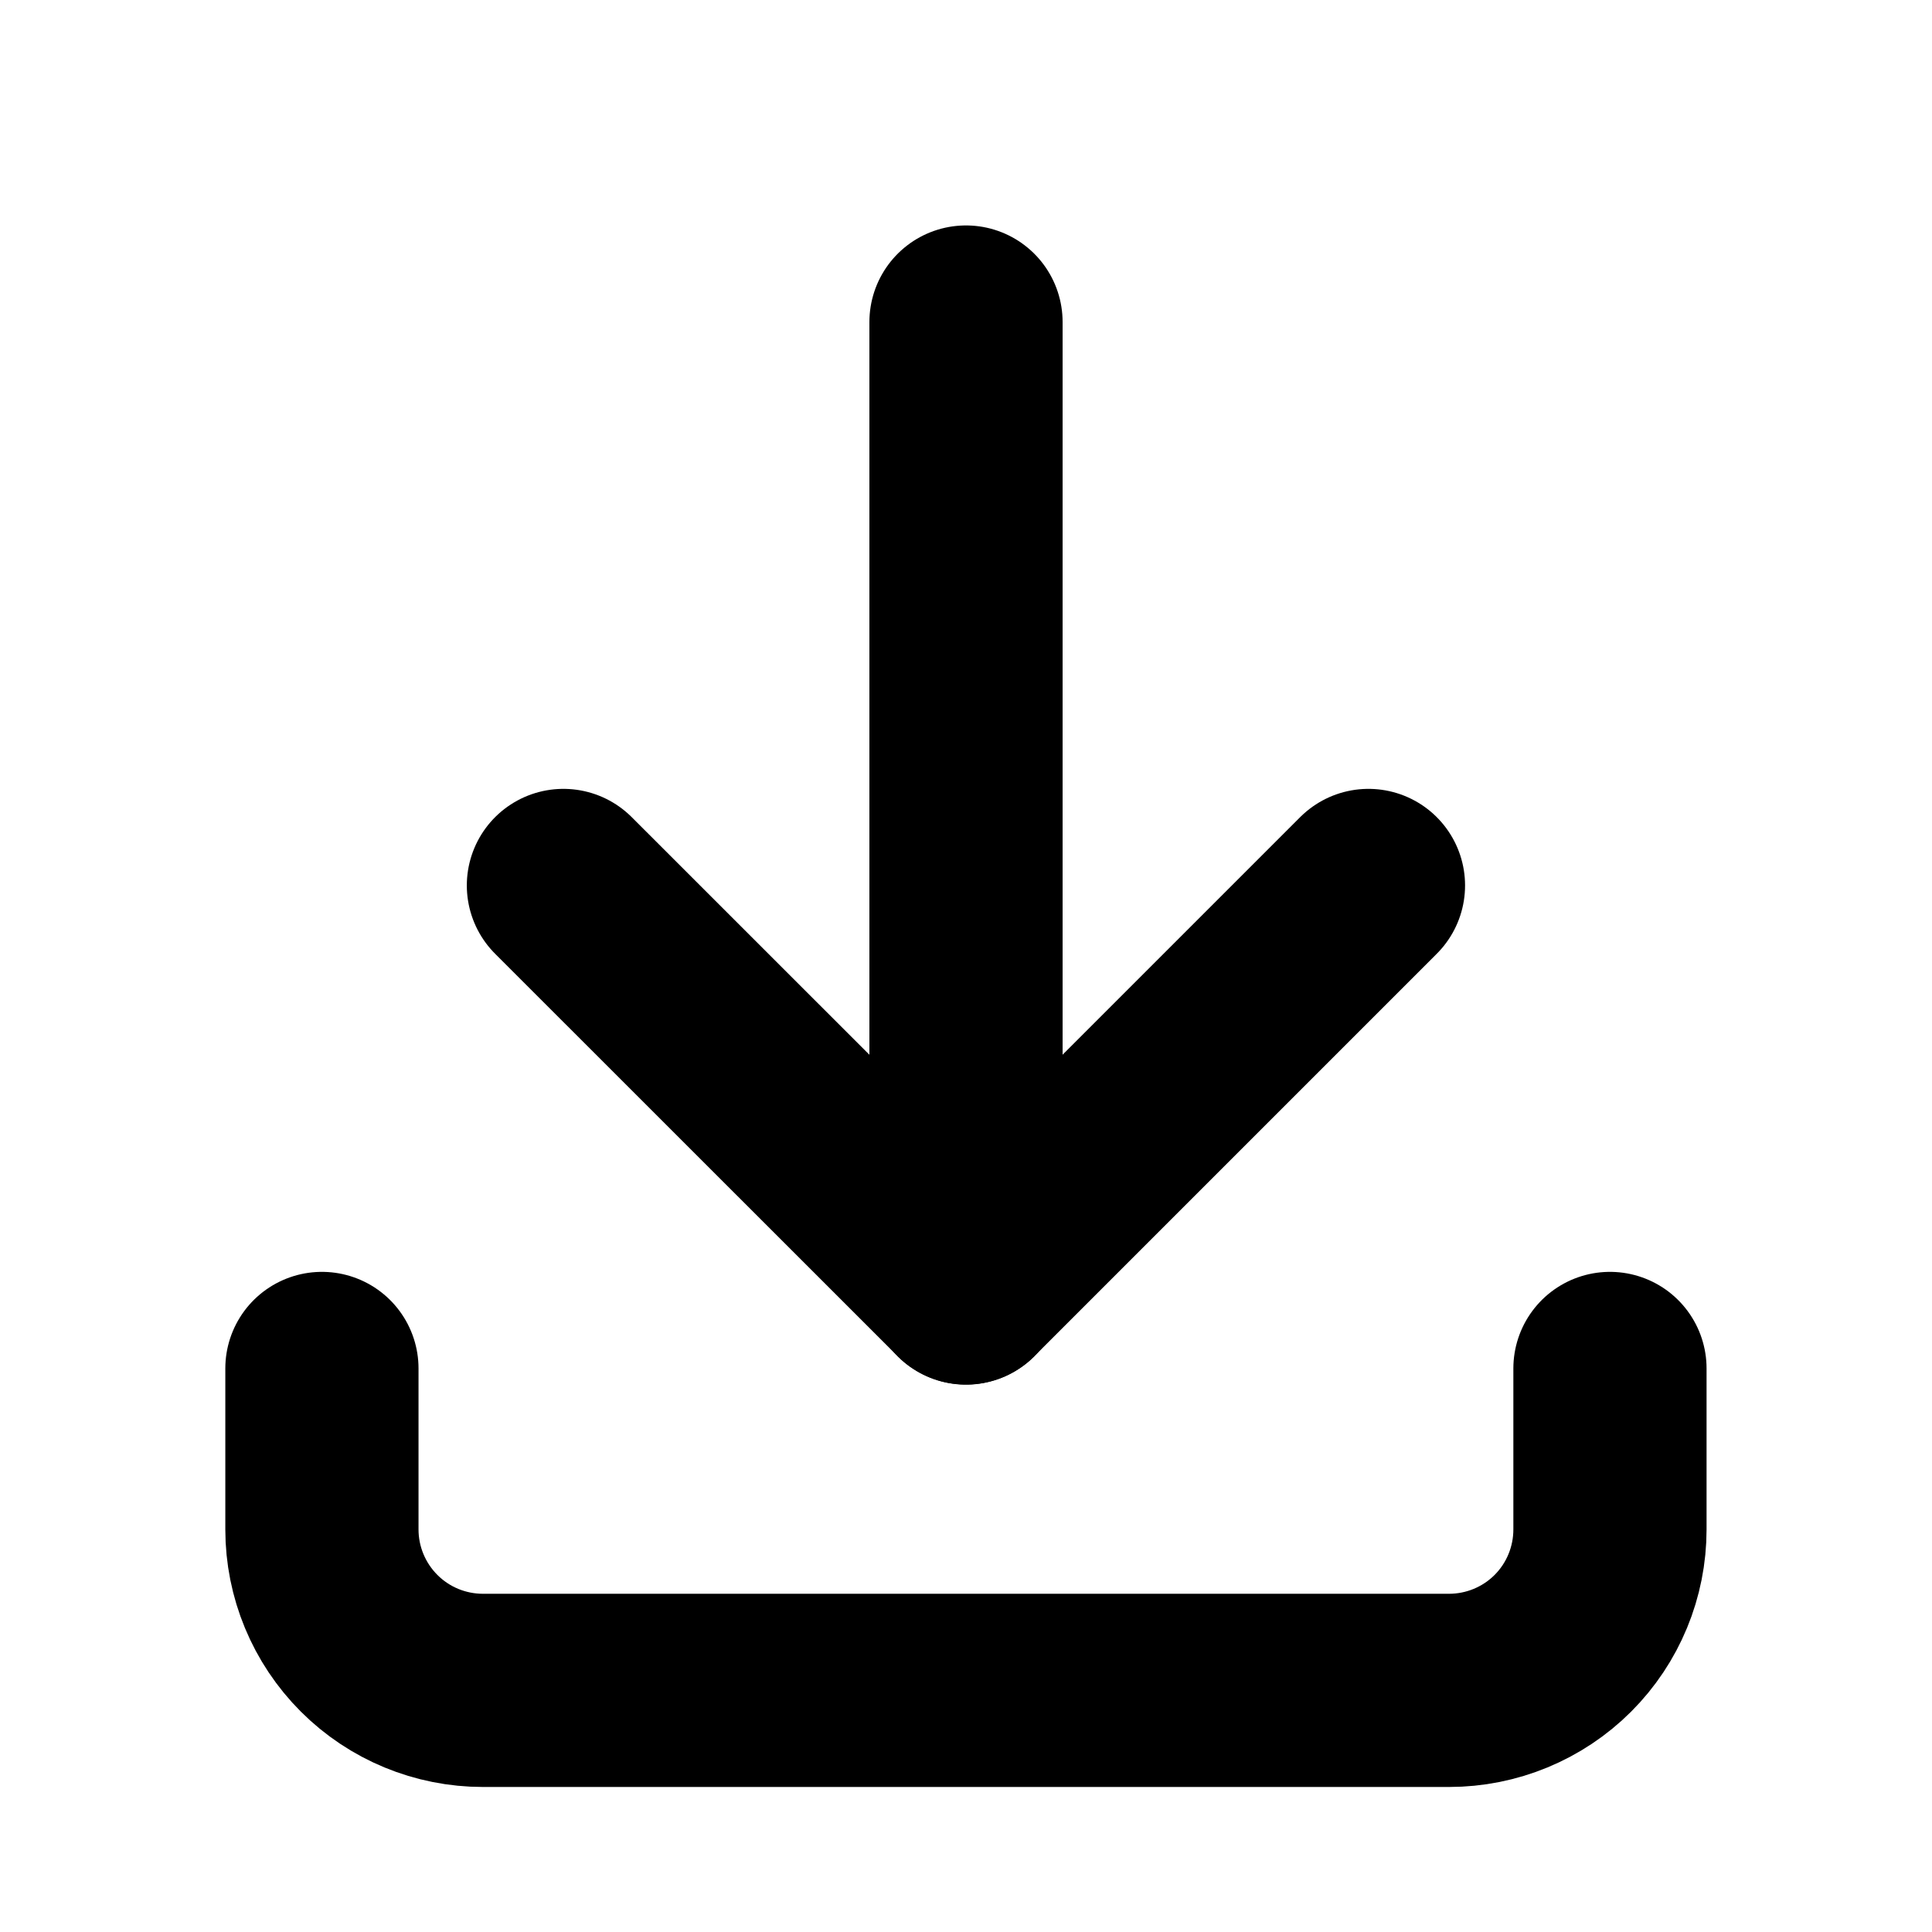 <svg width="16" height="16" viewBox="0 0 16 16" fill="none" xmlns="http://www.w3.org/2000/svg">
<g clip-path="url(#clip0_49_516)">
<path d="M2.666 11.333V12.666C2.666 13.02 2.807 13.359 3.057 13.609C3.307 13.859 3.646 13.999 4 13.999H12C12.353 13.999 12.693 13.859 12.943 13.609C13.193 13.359 13.333 13.02 13.333 12.666V11.333" stroke="black" stroke-width="1.6" stroke-linecap="round" stroke-linejoin="round"/>
<path d="M4.666 7.333L8 10.666L11.333 7.333" stroke="black" stroke-width="1.6" stroke-linecap="round" stroke-linejoin="round"/>
<path d="M8 2.667V10.667" stroke="black" stroke-width="1.6" stroke-linecap="round" stroke-linejoin="round"/>
</g>
<defs>
<clipPath id="clip0_49_516">
<rect width="16" height="16" fill="white"/>
</clipPath>
</defs>
</svg>
